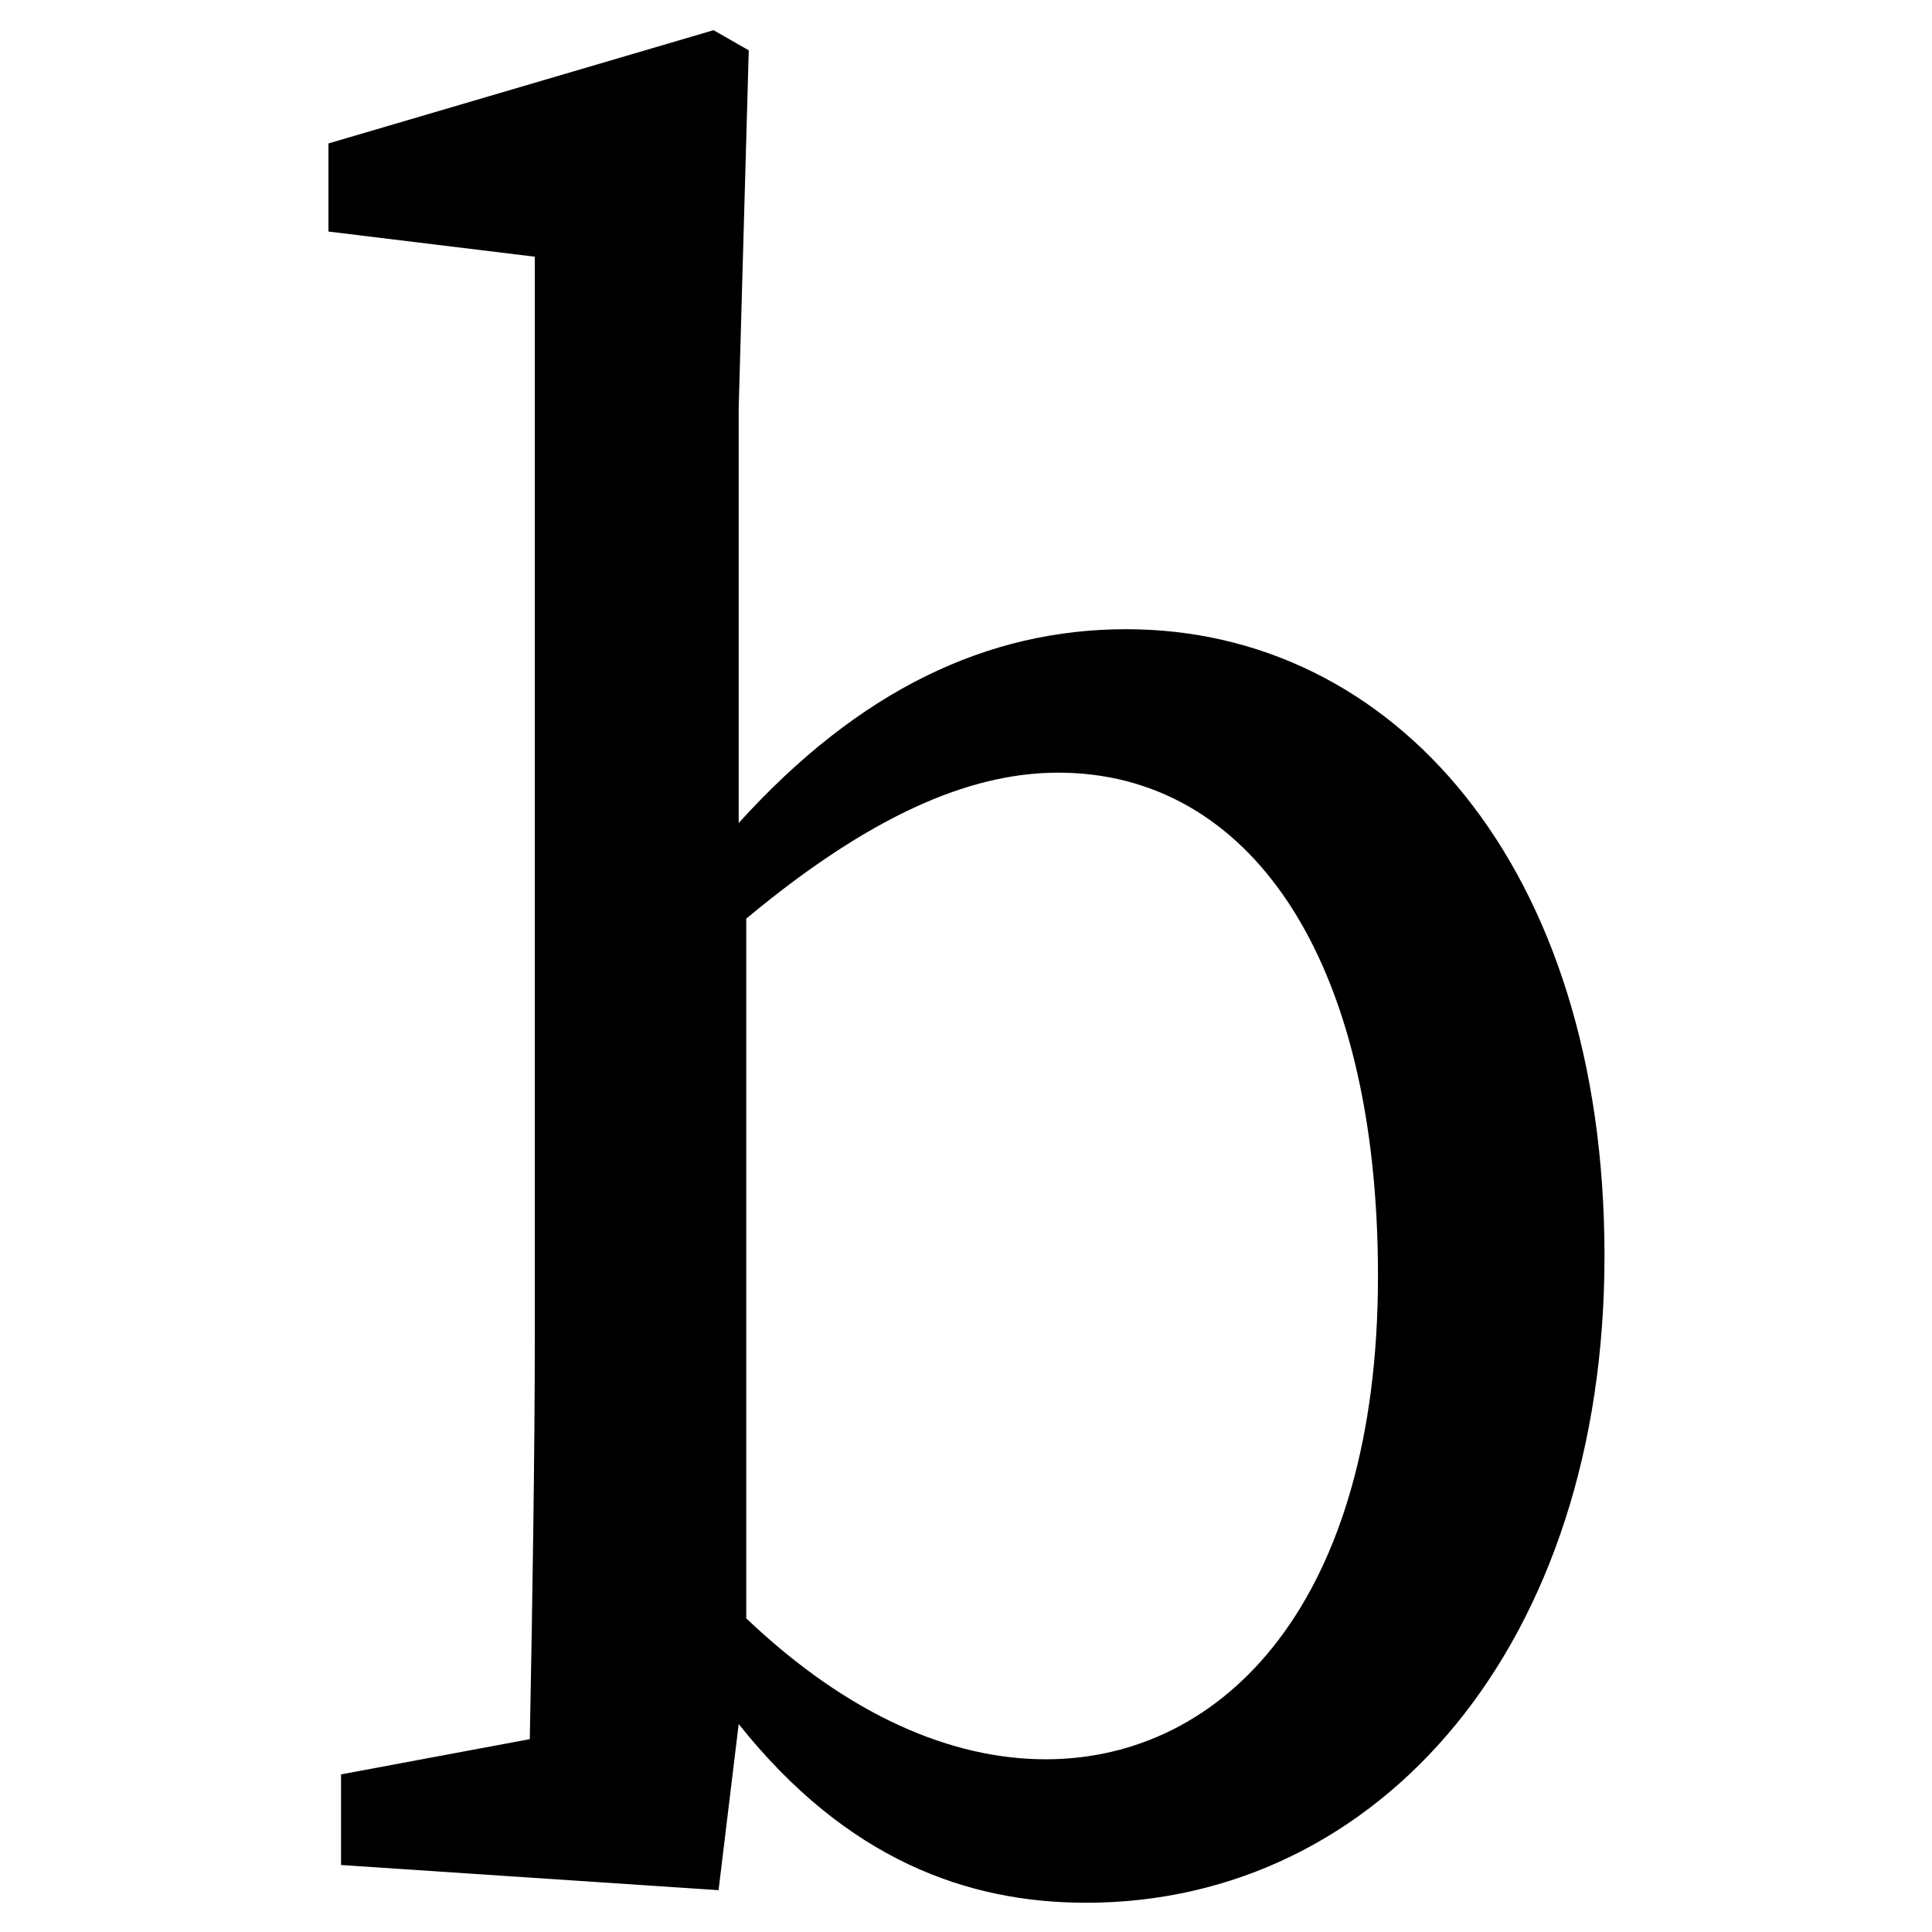 <svg height="512" width="512" xmlns="http://www.w3.org/2000/svg">
<style>
path { fill: black; fill-rule: nonzero; }
</style>
<g transform="translate(8 8) scale(0.667) translate(93.5 729) scale(1 -1)">
<path d="M191,376 c54,45,93,58,124,58 c75,0,127,-72,127,-200 c0,-129,-61,-192,-132,-192 c-37,0,-78,17,-119,56 z M188,579 l4,142 l-14,8 l-153,-45 l0,-35 l82,-10 l0,-429 c0,-44,-1,-110,-2,-160 l-75,-14 l0,-36 l150,-10 l8,66 c43,-54,91,-71,138,-71 c117,0,206,103,206,257 c0,155,-84,249,-190,249 c-55,0,-106,-24,-154,-77 z"/>
</g>
</svg>